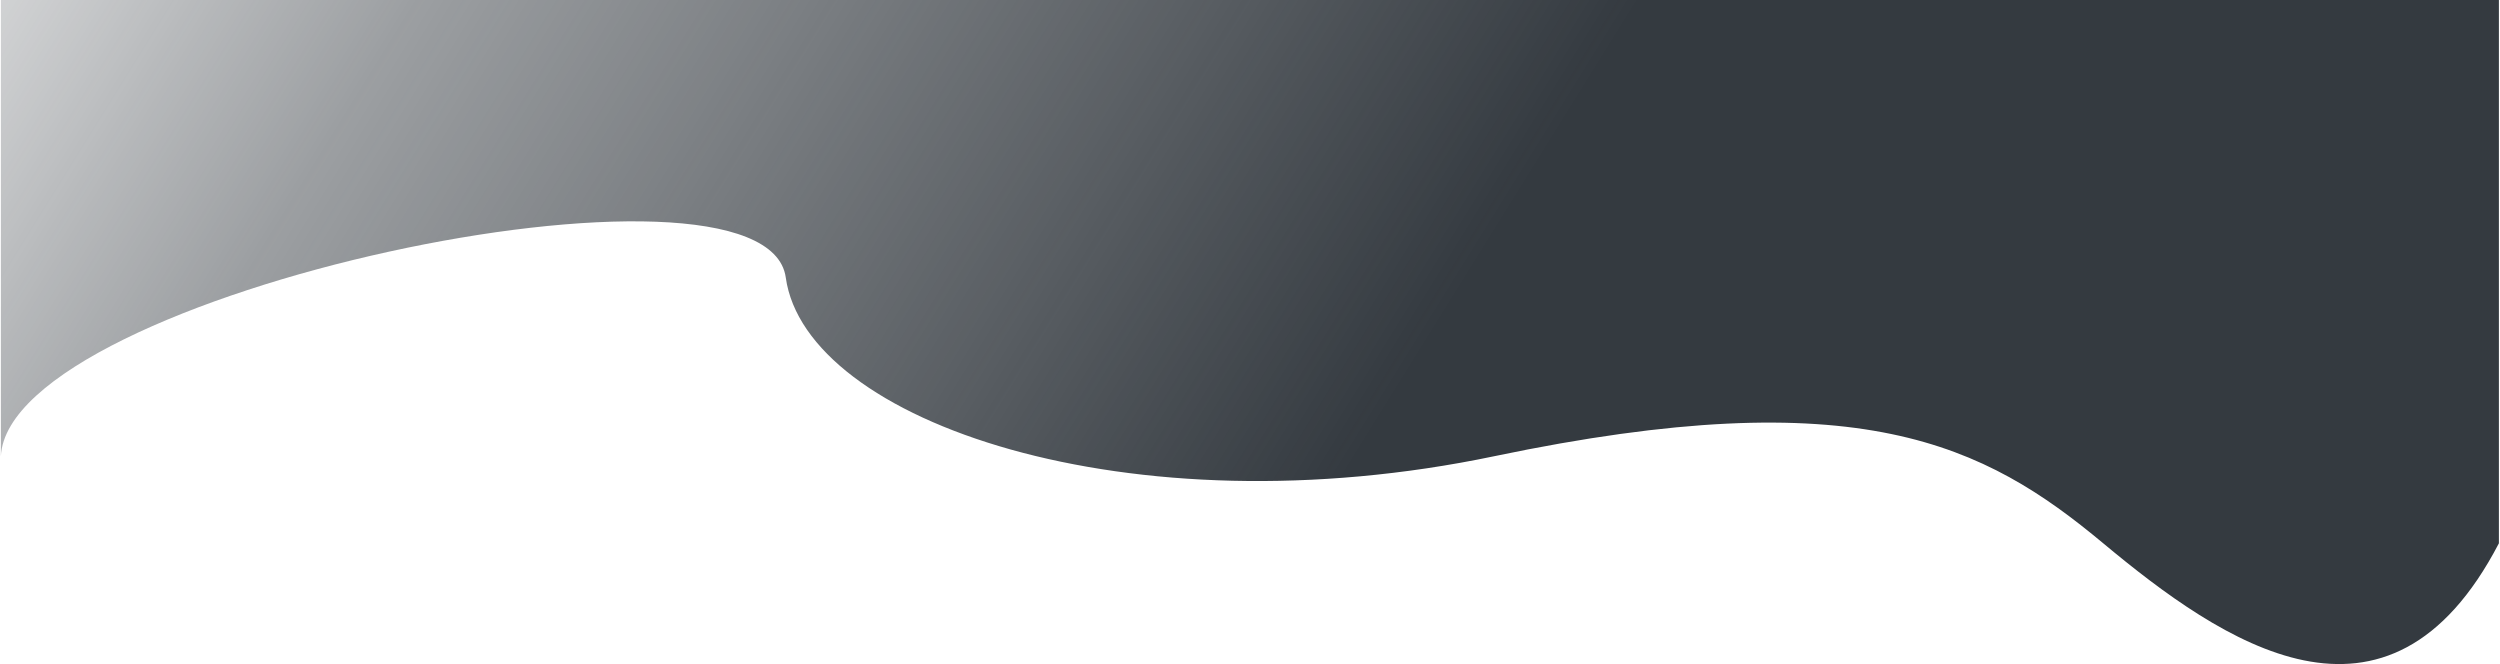 <svg width="1920" height="510" viewBox="0 0 1920 510" fill="none" xmlns="http://www.w3.org/2000/svg">
<g id="homebg 1">
<path id="Vector 1" d="M603.467 213.127C618.814 323.748 867.354 409.018 1147.68 350.351C1428.01 291.684 1524.1 341.265 1615.28 417.248C1706.45 493.231 1833.89 581.026 1919.15 417.248V0H0.669V350.351C6.943 225.126 588.12 102.506 603.467 213.127Z" fill="url(#paint0_linear)"/>
</g>
<defs>
<linearGradient id="paint0_linear" x1="1849.09" y1="568.693" x2="60.373" y2="-542.021" gradientUnits="userSpaceOnUse">
<stop offset="0.38" stop-color="#343A40"/>
<stop offset="0.76" stop-color="#343A40" stop-opacity="0.488"/>
<stop offset="1" stop-color="#343A40" stop-opacity="0"/>
</linearGradient>
</defs>
</svg>

